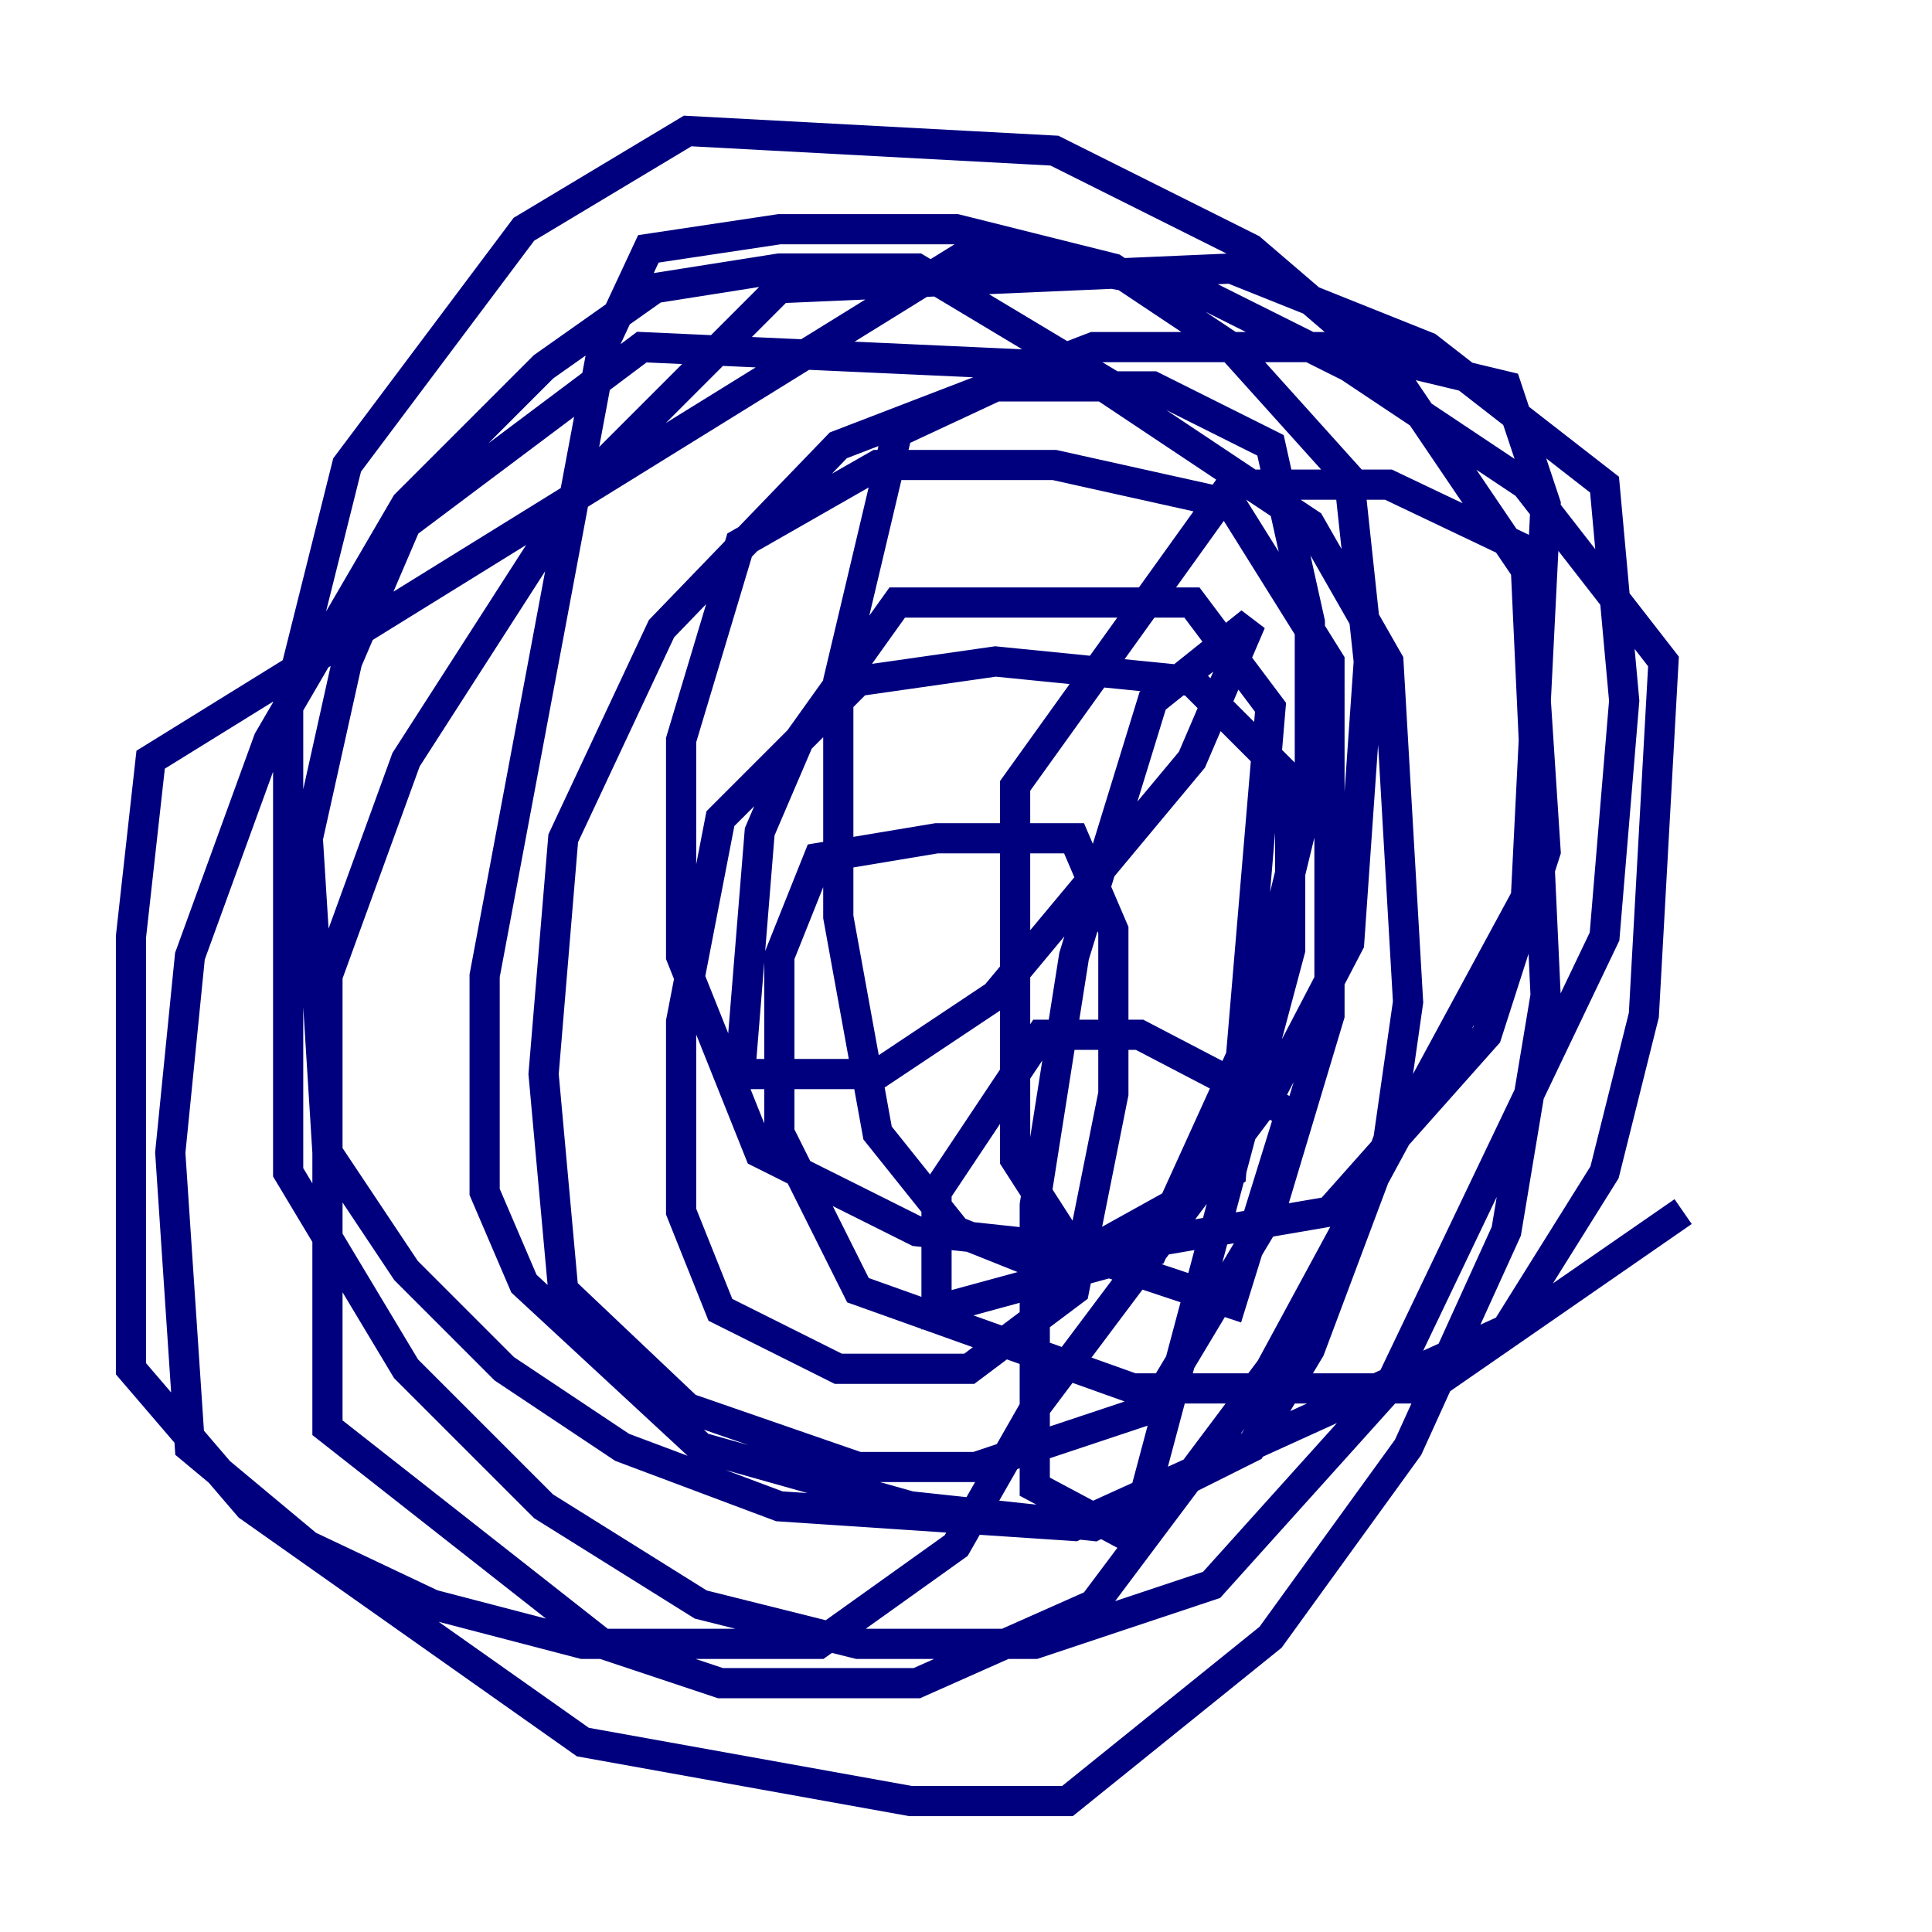 <?xml version="1.0" encoding="utf-8" ?>
<svg baseProfile="tiny" height="128" version="1.2" viewBox="0,0,128,128" width="128" xmlns="http://www.w3.org/2000/svg" xmlns:ev="http://www.w3.org/2001/xml-events" xmlns:xlink="http://www.w3.org/1999/xlink"><defs /><polyline fill="none" points="73.763,25.6 60.746,17.79 51.634,17.79 43.39,19.091 36.014,24.298 26.902,33.41 17.79,49.031 12.583,63.349 11.281,76.366 12.583,95.891 20.393,102.4 28.637,106.305 38.617,108.909 54.237,108.909 63.349,102.4 68.556,93.288 84.176,72.461 89.383,62.481 90.685,43.824 89.383,31.675 81.573,22.997 73.763,17.79 63.349,15.186 51.634,15.186 42.956,16.488 39.919,22.997 32.108,64.651 32.108,78.969 34.712,85.044 46.427,95.891 60.312,99.797 72.461,101.098 82.875,95.891 86.78,89.383 91.986,75.498 93.288,66.386 91.986,43.824 86.78,34.712 71.159,24.298 42.522,22.997 26.902,34.712 22.997,43.824 20.393,55.539 21.695,76.366 26.902,84.176 33.41,90.685 41.22,95.891 51.634,99.797 71.159,101.098 99.797,88.081 106.305,77.668 108.909,67.254 110.21,43.824 101.098,32.108 89.383,24.298 78.969,19.091 64.651,16.488 9.98,50.332 8.678,62.047 8.678,90.685 16.488,99.797 38.617,115.417 60.312,119.322 70.725,119.322 84.176,108.475 93.288,95.891 99.797,81.573 102.4,65.953 101.098,37.749 91.986,24.298 82.875,16.488 69.858,9.98 45.559,8.678 34.712,15.186 22.997,30.807 19.091,46.427 19.091,77.668 26.902,90.685 36.014,99.797 46.427,106.305 56.841,108.909 68.556,108.909 80.271,105.003 91.986,91.986 106.305,62.047 107.607,46.427 106.305,32.108 94.59,22.997 81.573,17.79 51.634,19.091 38.617,32.108 26.902,50.332 21.695,64.651 21.695,94.59 39.919,108.909 47.729,111.512 60.746,111.512 72.461,106.305 84.176,90.685 101.098,59.444 102.4,33.41 99.797,25.6 88.949,22.997 72.461,22.997 55.539,29.505 43.824,41.654 37.315,55.539 36.014,71.159 37.315,85.478 45.559,93.288 56.841,97.193 64.651,97.193 76.366,93.288 84.176,80.271 88.081,67.254 88.081,43.824 81.573,33.41 69.858,30.807 58.142,30.807 49.031,36.014 45.125,49.031 45.125,63.349 50.332,76.366 60.746,81.573 72.895,82.875 88.081,80.271 98.495,68.556 102.4,56.407 101.098,36.447 91.986,32.108 81.573,32.108 67.254,52.068 67.254,76.8 71.159,82.875 81.573,86.346 85.478,73.763 75.498,68.556 68.99,68.556 62.047,78.969 62.047,86.78 76.366,82.875 82.875,68.556 86.78,52.502 86.78,41.22 84.176,29.505 76.366,25.6 65.953,25.6 59.444,28.637 55.539,45.125 55.539,60.746 58.142,75.064 63.349,81.573 69.858,84.176 81.573,77.668 84.176,46.861 78.969,39.919 59.444,39.919 52.936,49.031 50.332,55.105 49.031,71.159 58.142,71.159 65.953,65.953 78.969,50.332 82.875,41.22 76.366,46.427 71.159,63.349 68.556,79.837 68.556,98.495 75.064,101.966 85.478,62.915 85.478,51.634 78.969,45.125 65.953,43.824 56.841,45.125 47.729,54.237 45.125,67.688 45.125,80.271 47.729,86.78 55.539,90.685 64.217,90.685 71.159,85.478 73.763,72.461 73.763,61.614 71.159,55.539 62.047,55.539 54.237,56.841 51.634,63.349 51.634,75.064 56.841,85.478 75.064,91.986 94.59,91.986 111.512,80.271" stroke="#00007f" stroke-width="2" /></svg>